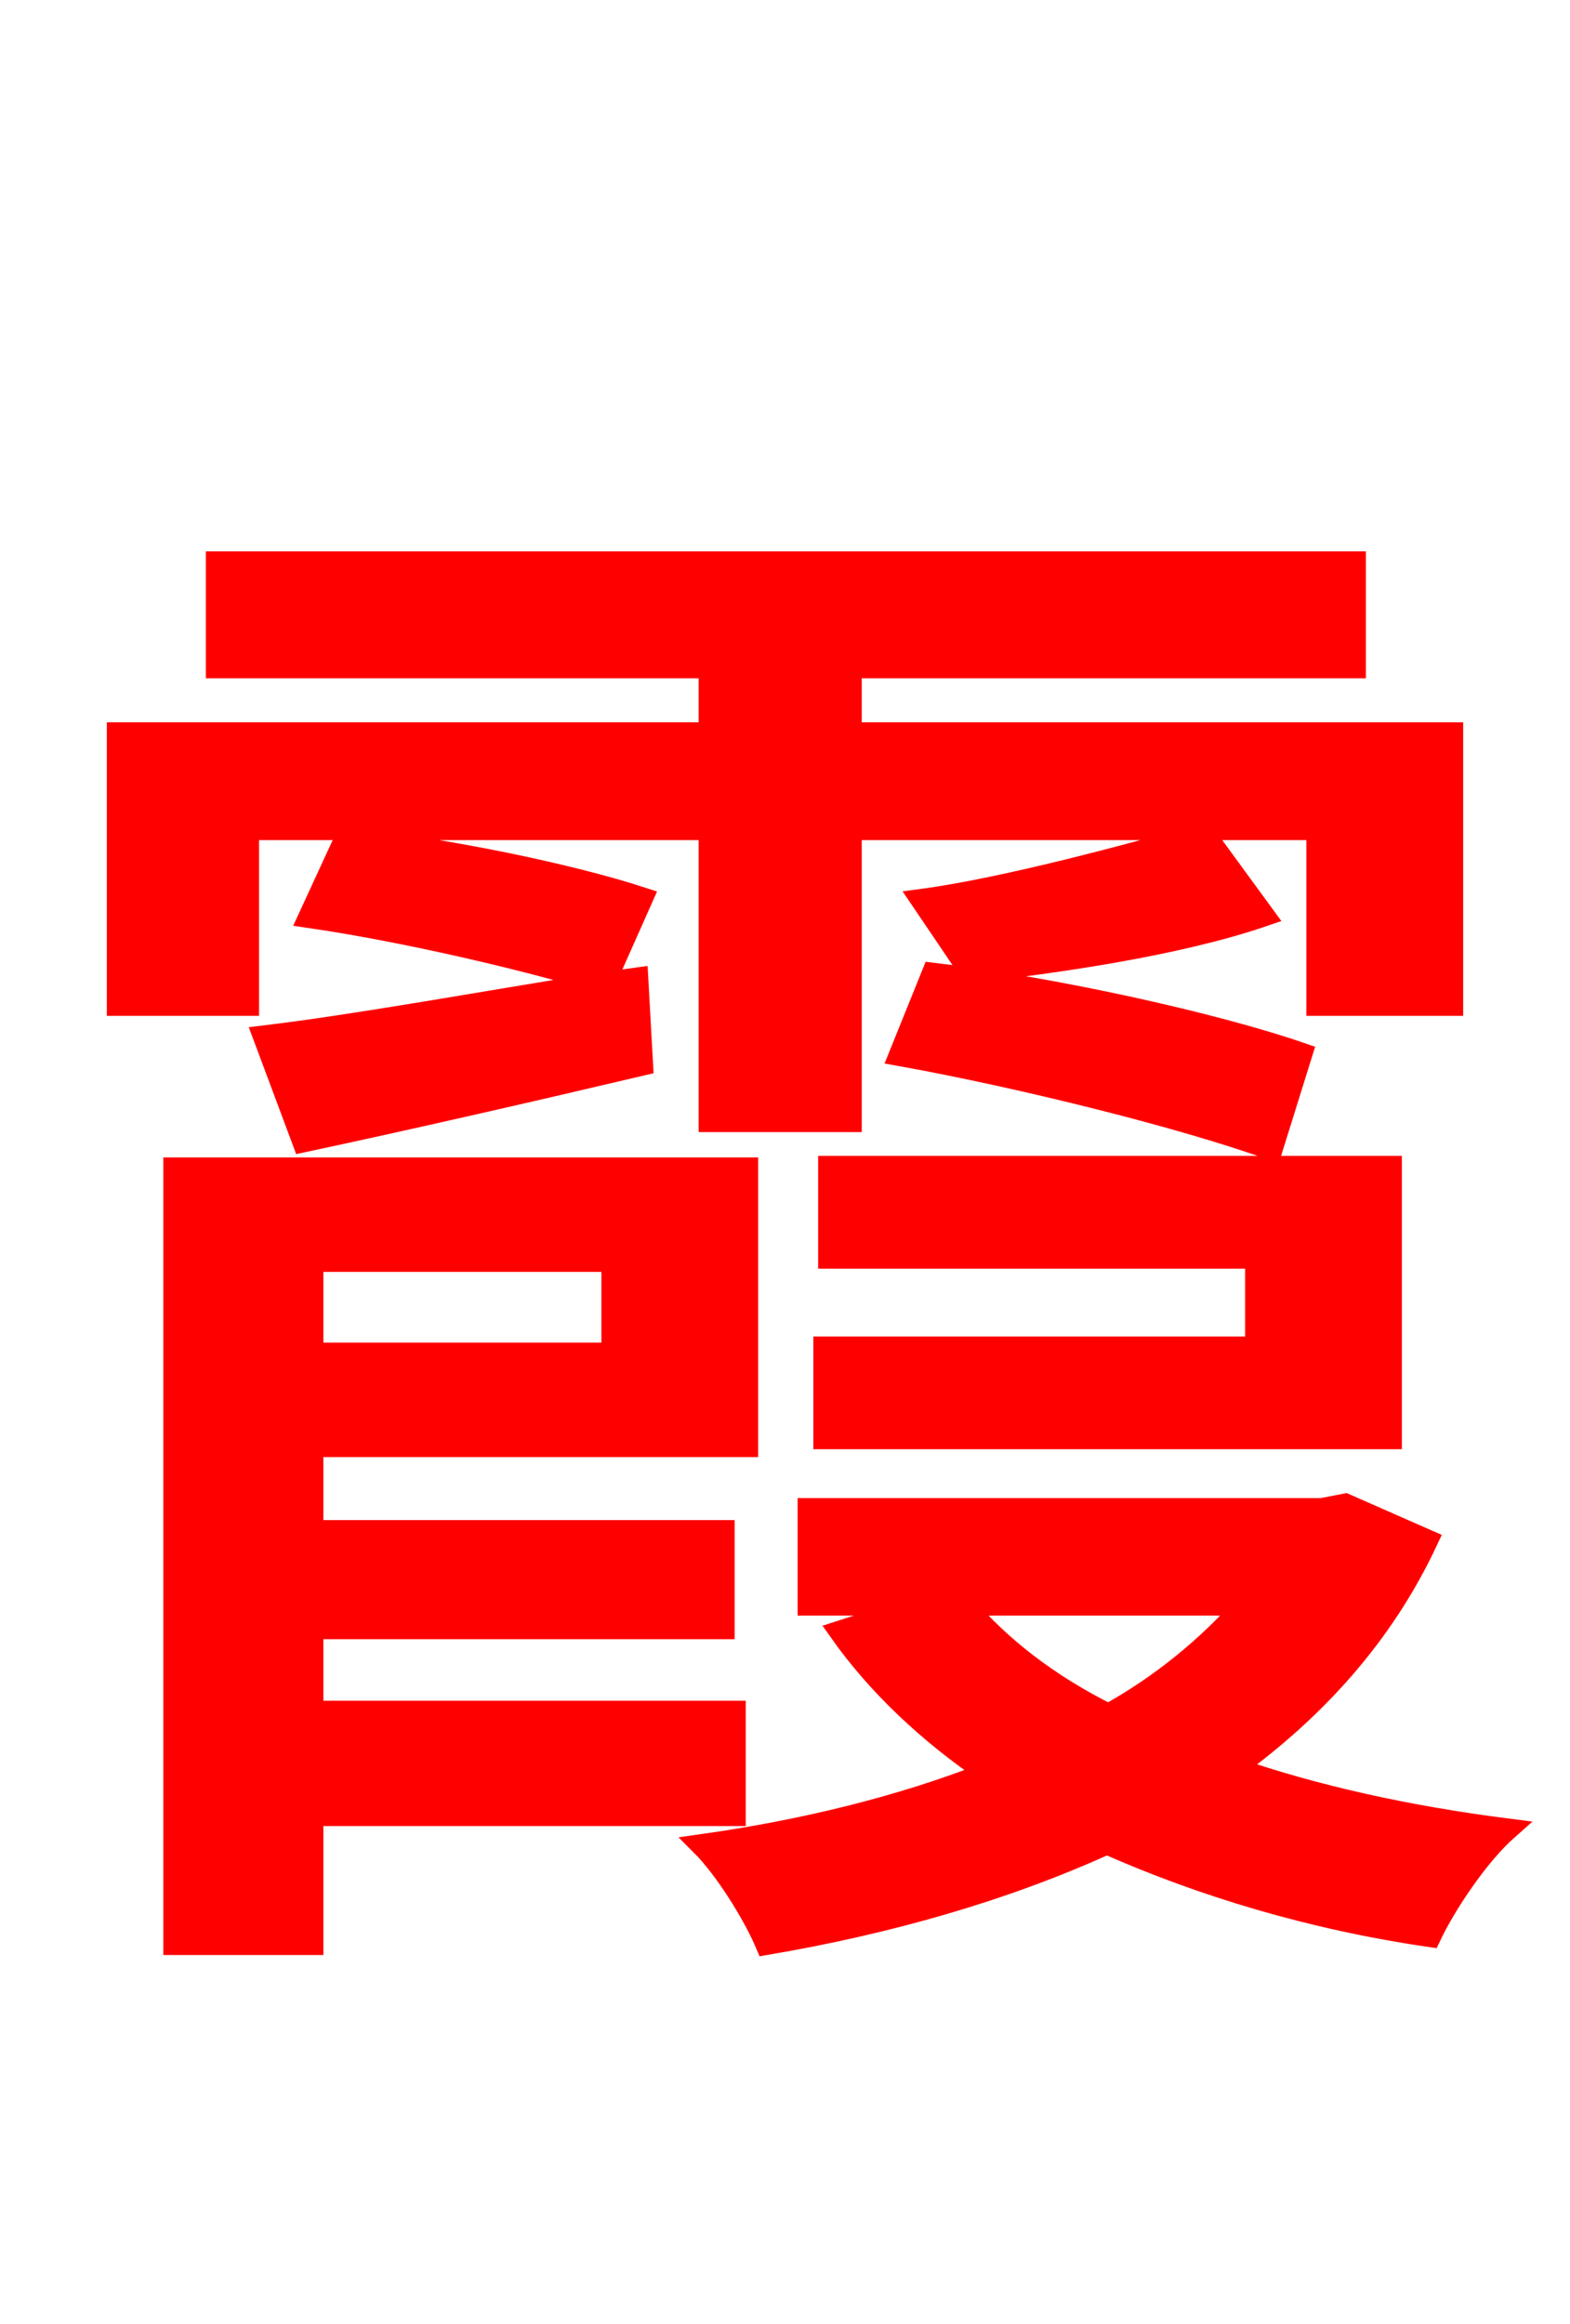 <svg xmlns="http://www.w3.org/2000/svg" xmlns:xlink="http://www.w3.org/1999/xlink" width="72" height="106.56"><path fill="red" stroke="red" d="M11.38 38.02L32.54 38.02L32.54 51.41L39.02 51.41L39.02 38.02L60.41 38.02L60.41 46.08L66.60 46.08L66.60 33.62L39.02 33.62L39.02 30.60L62.14 30.60L62.14 25.78L9.94 25.78L9.94 30.60L32.54 30.60L32.54 33.62L5.40 33.62L5.40 46.08L11.38 46.08ZM37.80 61.78L37.80 65.95L63.79 65.95L63.79 53.50L38.02 53.50L38.02 57.67L57.60 57.67L57.60 61.78ZM59.69 48.31C55.73 46.94 48.31 45.29 42.77 44.64L41.26 48.38C46.87 49.39 54.36 51.26 58.32 52.70ZM55.22 38.23C51.91 39.17 46.08 40.75 42.26 41.26L44.50 44.57C48.38 44.14 54.00 43.34 57.96 41.98ZM14.18 42.05C18.65 42.70 24.41 44.06 27.65 45.07C21.82 46.01 16.27 47.02 12.10 47.52L13.90 52.34C18.58 51.34 23.98 50.11 29.45 48.82L29.23 44.86L27.72 45.07L29.45 41.18C26.14 40.10 20.30 38.88 15.84 38.45ZM28.08 57.82L28.08 62.06L14.33 62.06L14.33 57.82ZM33.70 83.23L33.70 78.48L14.33 78.48L14.33 74.66L33.19 74.66L33.19 70.20L14.33 70.20L14.33 66.31L34.27 66.31L34.27 53.57L7.99 53.57L7.99 89.14L14.33 89.14L14.33 83.23ZM57.10 73.58C55.37 75.53 53.28 77.26 50.83 78.62C48.10 77.26 45.86 75.53 44.21 73.58ZM61.70 68.98L60.62 69.19L37.08 69.19L37.08 73.58L42.34 73.58L38.52 74.81C40.25 77.26 42.62 79.49 45.29 81.29C41.26 82.87 36.79 83.95 32.18 84.60C33.26 85.68 34.56 87.77 35.14 89.14C40.68 88.20 46.01 86.69 50.76 84.53C55.15 86.47 60.12 87.98 65.59 88.78C66.31 87.26 67.82 85.03 69.12 83.88C64.58 83.30 60.34 82.37 56.59 81.07C60.34 78.34 63.43 74.95 65.45 70.63Z"/></svg>
